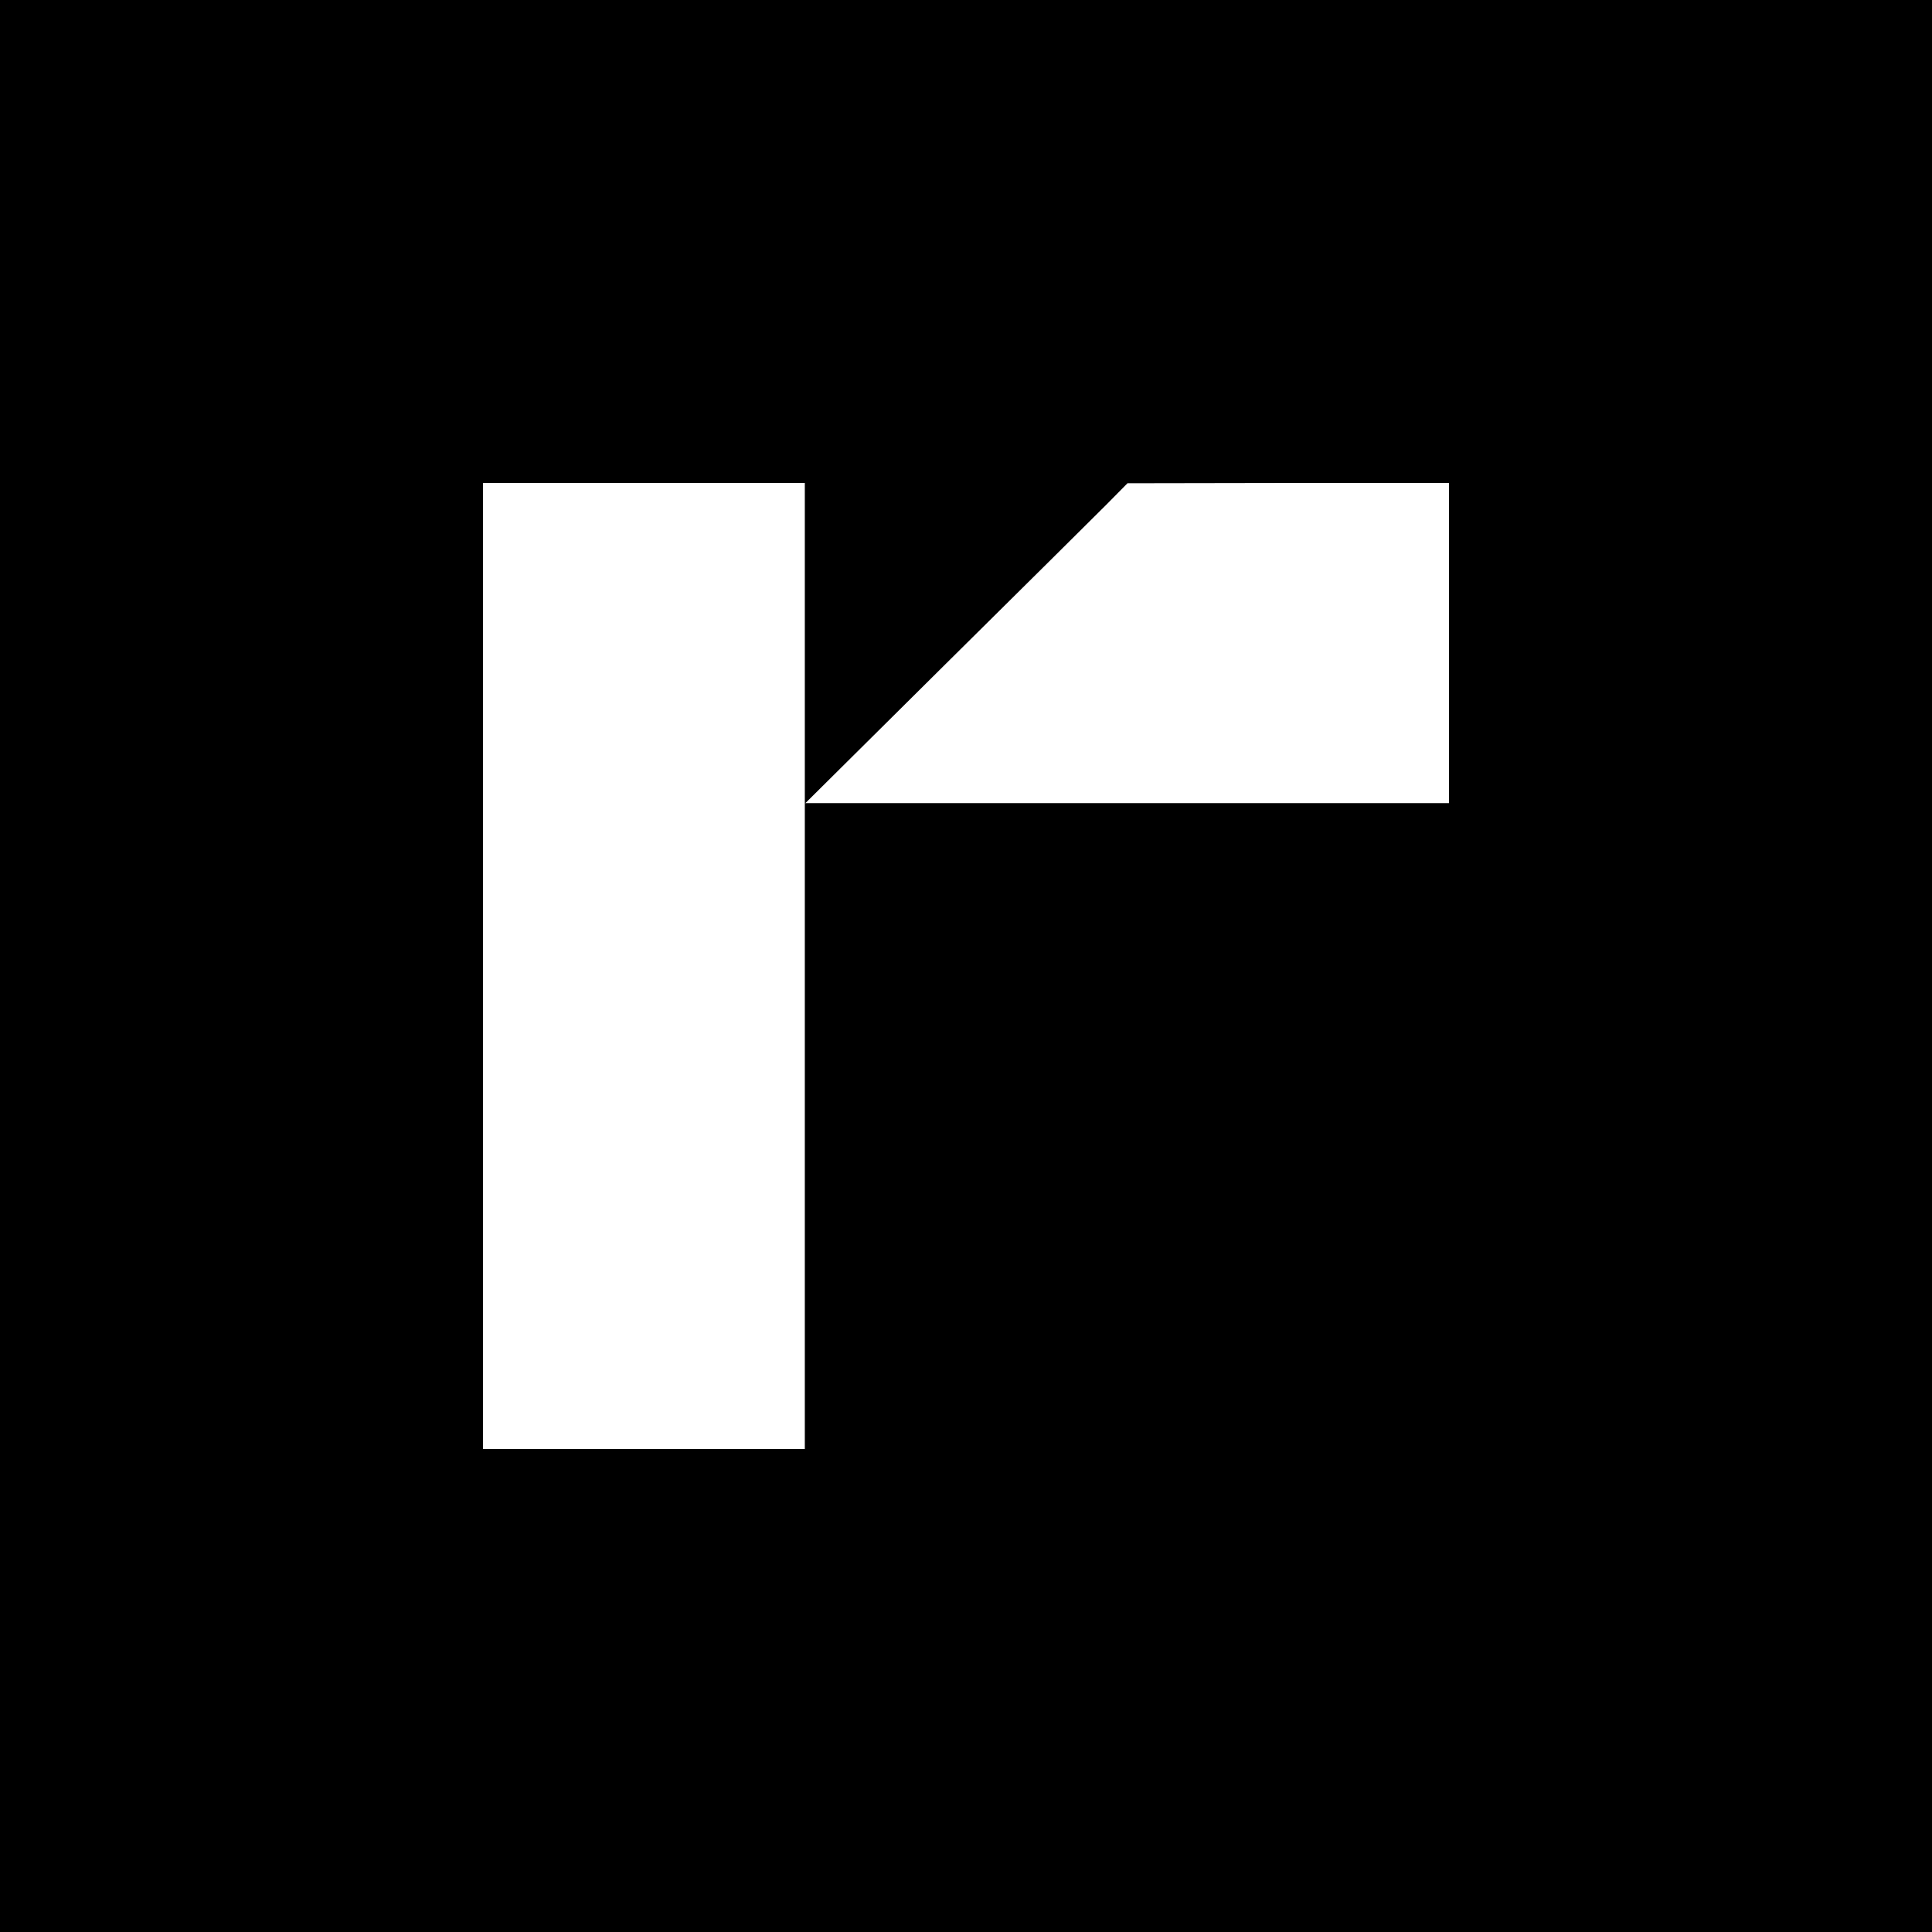 <?xml version="1.0" standalone="no"?>
<!DOCTYPE svg PUBLIC "-//W3C//DTD SVG 20010904//EN"
 "http://www.w3.org/TR/2001/REC-SVG-20010904/DTD/svg10.dtd">
<svg version="1.0" xmlns="http://www.w3.org/2000/svg"
 width="700pt" height="700pt" viewBox="0 0 700 700"
 preserveAspectRatio="xMidYMid meet">
<g transform="translate(0,700) scale(0.1,-0.1)"
fill="#000000" stroke="none">
<path d="M0 3500 l0 -3500 3500 0 3500 0 0 3500 0 3500 -3500 0 -3500 0 0
-3500z m2916 0 l0 -1750 -583 0 -583 0 0 1750 0 1750 583 0 583 0 0 -1750z
m2334 1170 l0 -580 -1166 0 -1166 0 507 503 c279 276 542 537 584 579 l76 77
583 1 582 0 0 -580z"/>
</g>
</svg>
